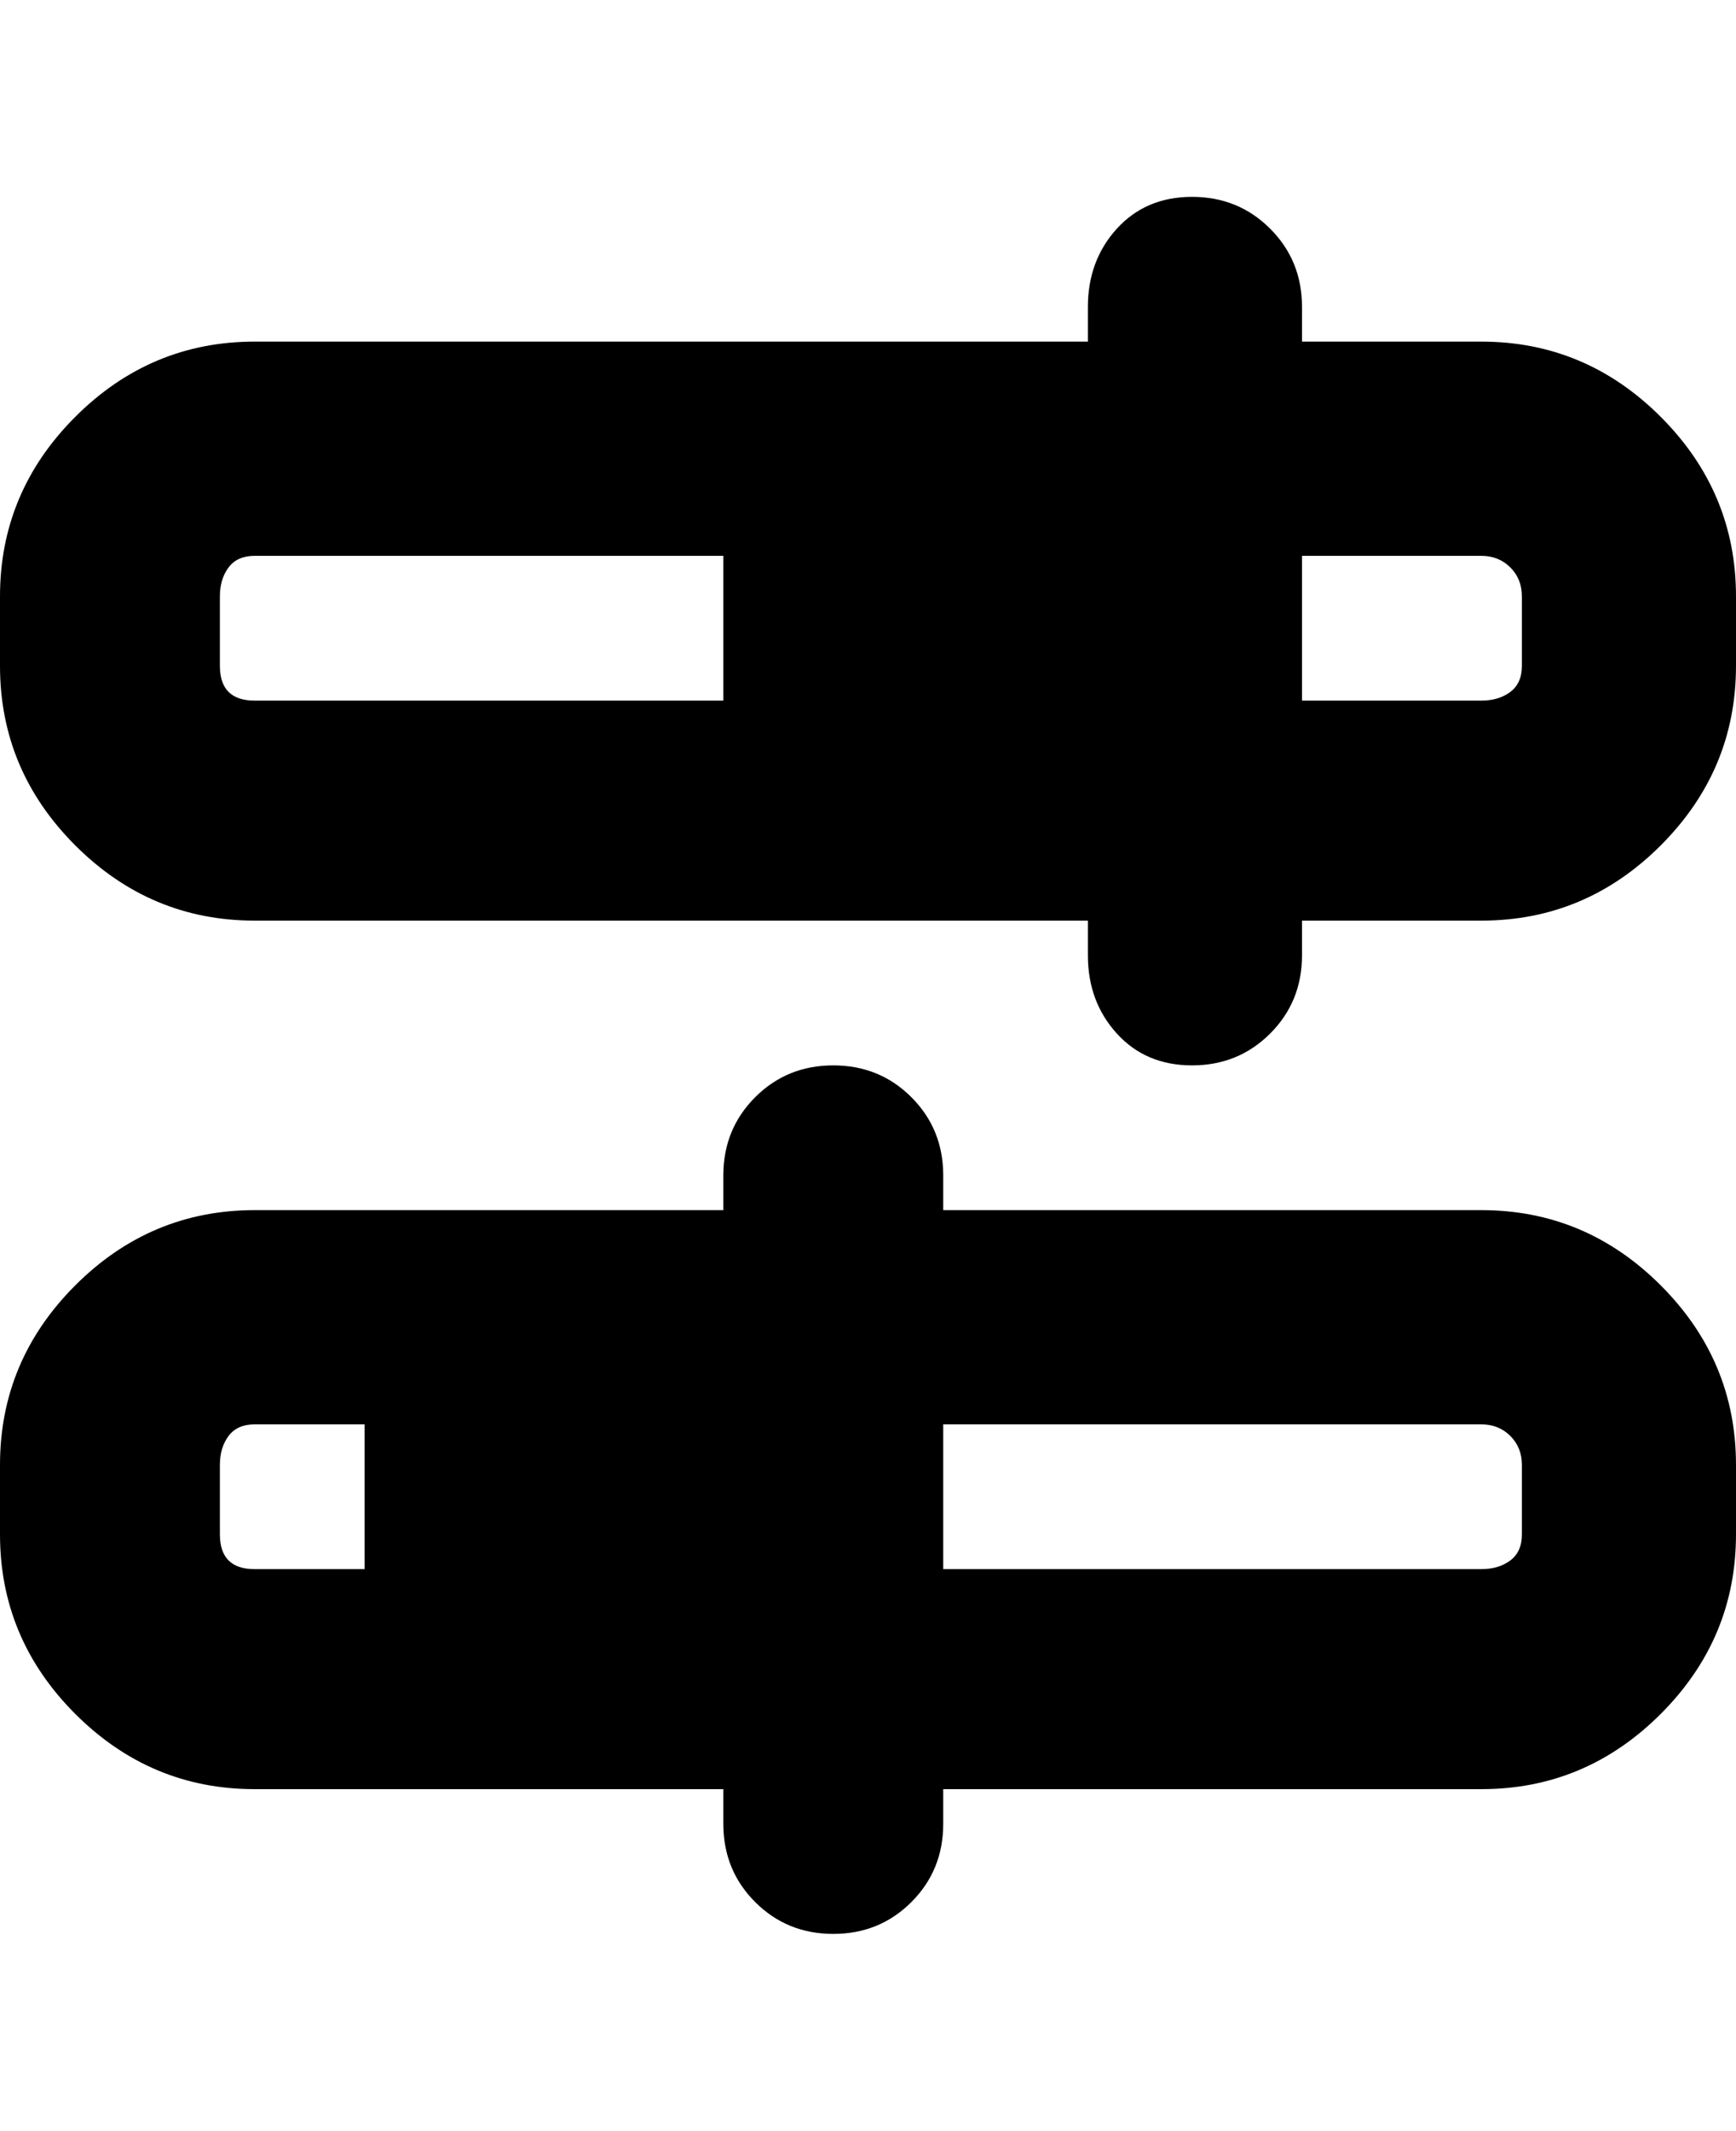<svg viewBox="0 0 300 368" xmlns="http://www.w3.org/2000/svg"><path d="M256 59h-31v-6q0-8-5.5-13.5T206 34q-8 0-13 5.5T188 53v6H44q-18 0-31 13T0 103v12q0 18 13 31t31 13h144v6q0 8 5 13.5t13 5.5q8 0 13.5-5.5T225 165v-6h31q18 0 31-13t13-31v-12q0-18-13-31t-31-13zM38 115v-12q0-3 1.5-5t4.5-2h81v25H44q-3 0-4.5-1.5T38 115zm225 0q0 3-2 4.5t-5 1.5h-31V96h31q3 0 5 2t2 5v12zm-7 94h-93v-6q0-8-5.5-13.5T144 184q-8 0-13.5 5.5T125 203v6H44q-18 0-31 13T0 253v12q0 18 13 31t31 13h81v6q0 8 5.5 13.5T144 334q8 0 13.5-5.5T163 315v-6h93q18 0 31-13t13-31v-12q0-18-13-31t-31-13zM38 265v-12q0-3 1.5-5t4.5-2h19v25H44q-3 0-4.5-1.5T38 265zm225 0q0 3-2 4.5t-5 1.5h-93v-25h93q3 0 5 2t2 5v12z"/></svg>